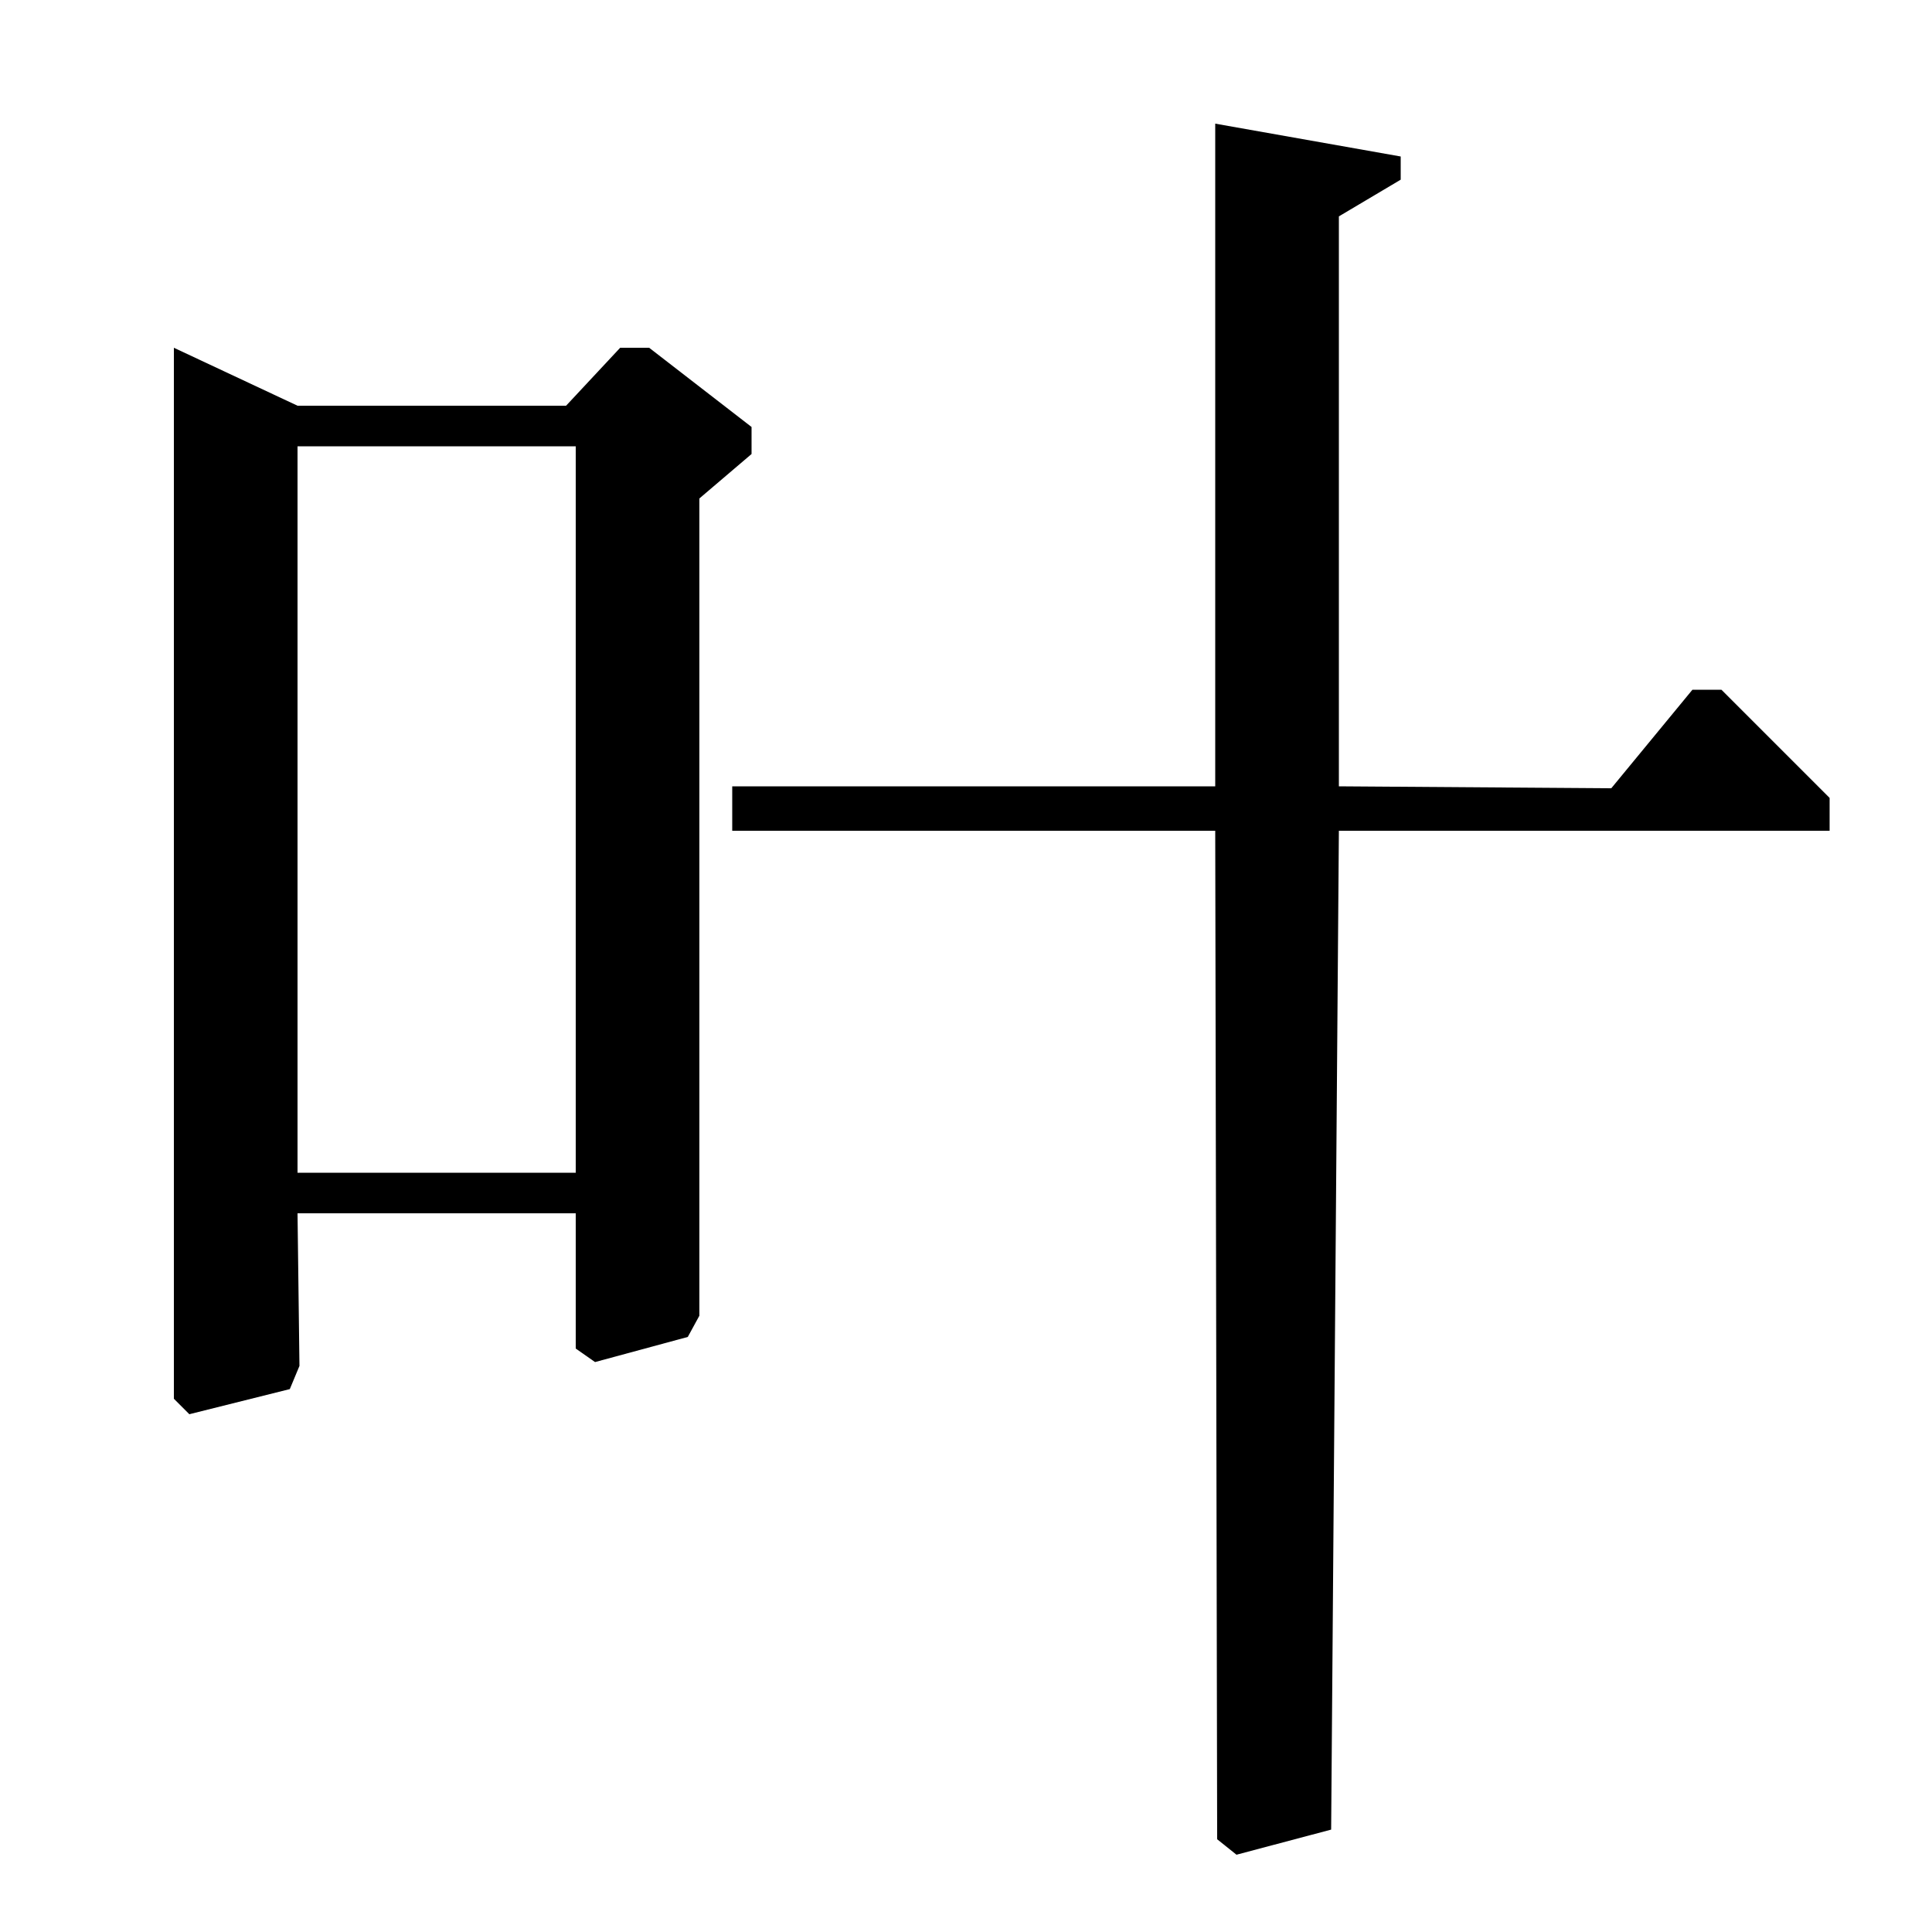 <?xml version="1.0" standalone="no"?>
<!DOCTYPE svg PUBLIC "-//W3C//DTD SVG 1.1//EN" "http://www.w3.org/Graphics/SVG/1.1/DTD/svg11.dtd" >
<svg xmlns="http://www.w3.org/2000/svg" xmlns:xlink="http://www.w3.org/1999/xlink" version="1.1" viewBox="0 -140 1000 1000">
  <g transform="matrix(1 0 0 -1 0 860)">
   <path fill="currentColor"
d="M693 593l141 -1l42 51h15l56 -56v-17h-254l-4 -517l-49 -13l-10 8l-1 522h-250v23h250v343l96 -17v-12l-32 -19v-295zM154 372l1 -79l-5 -12l-52 -13l-8 8v544l64 -30h139l28 30h15l53 -41v-14l-27 -23v-423l-6 -11l-48 -13l-10 7v70h-144zM154 393h144v376h-144v-376z
" />
  </g>

</svg>
